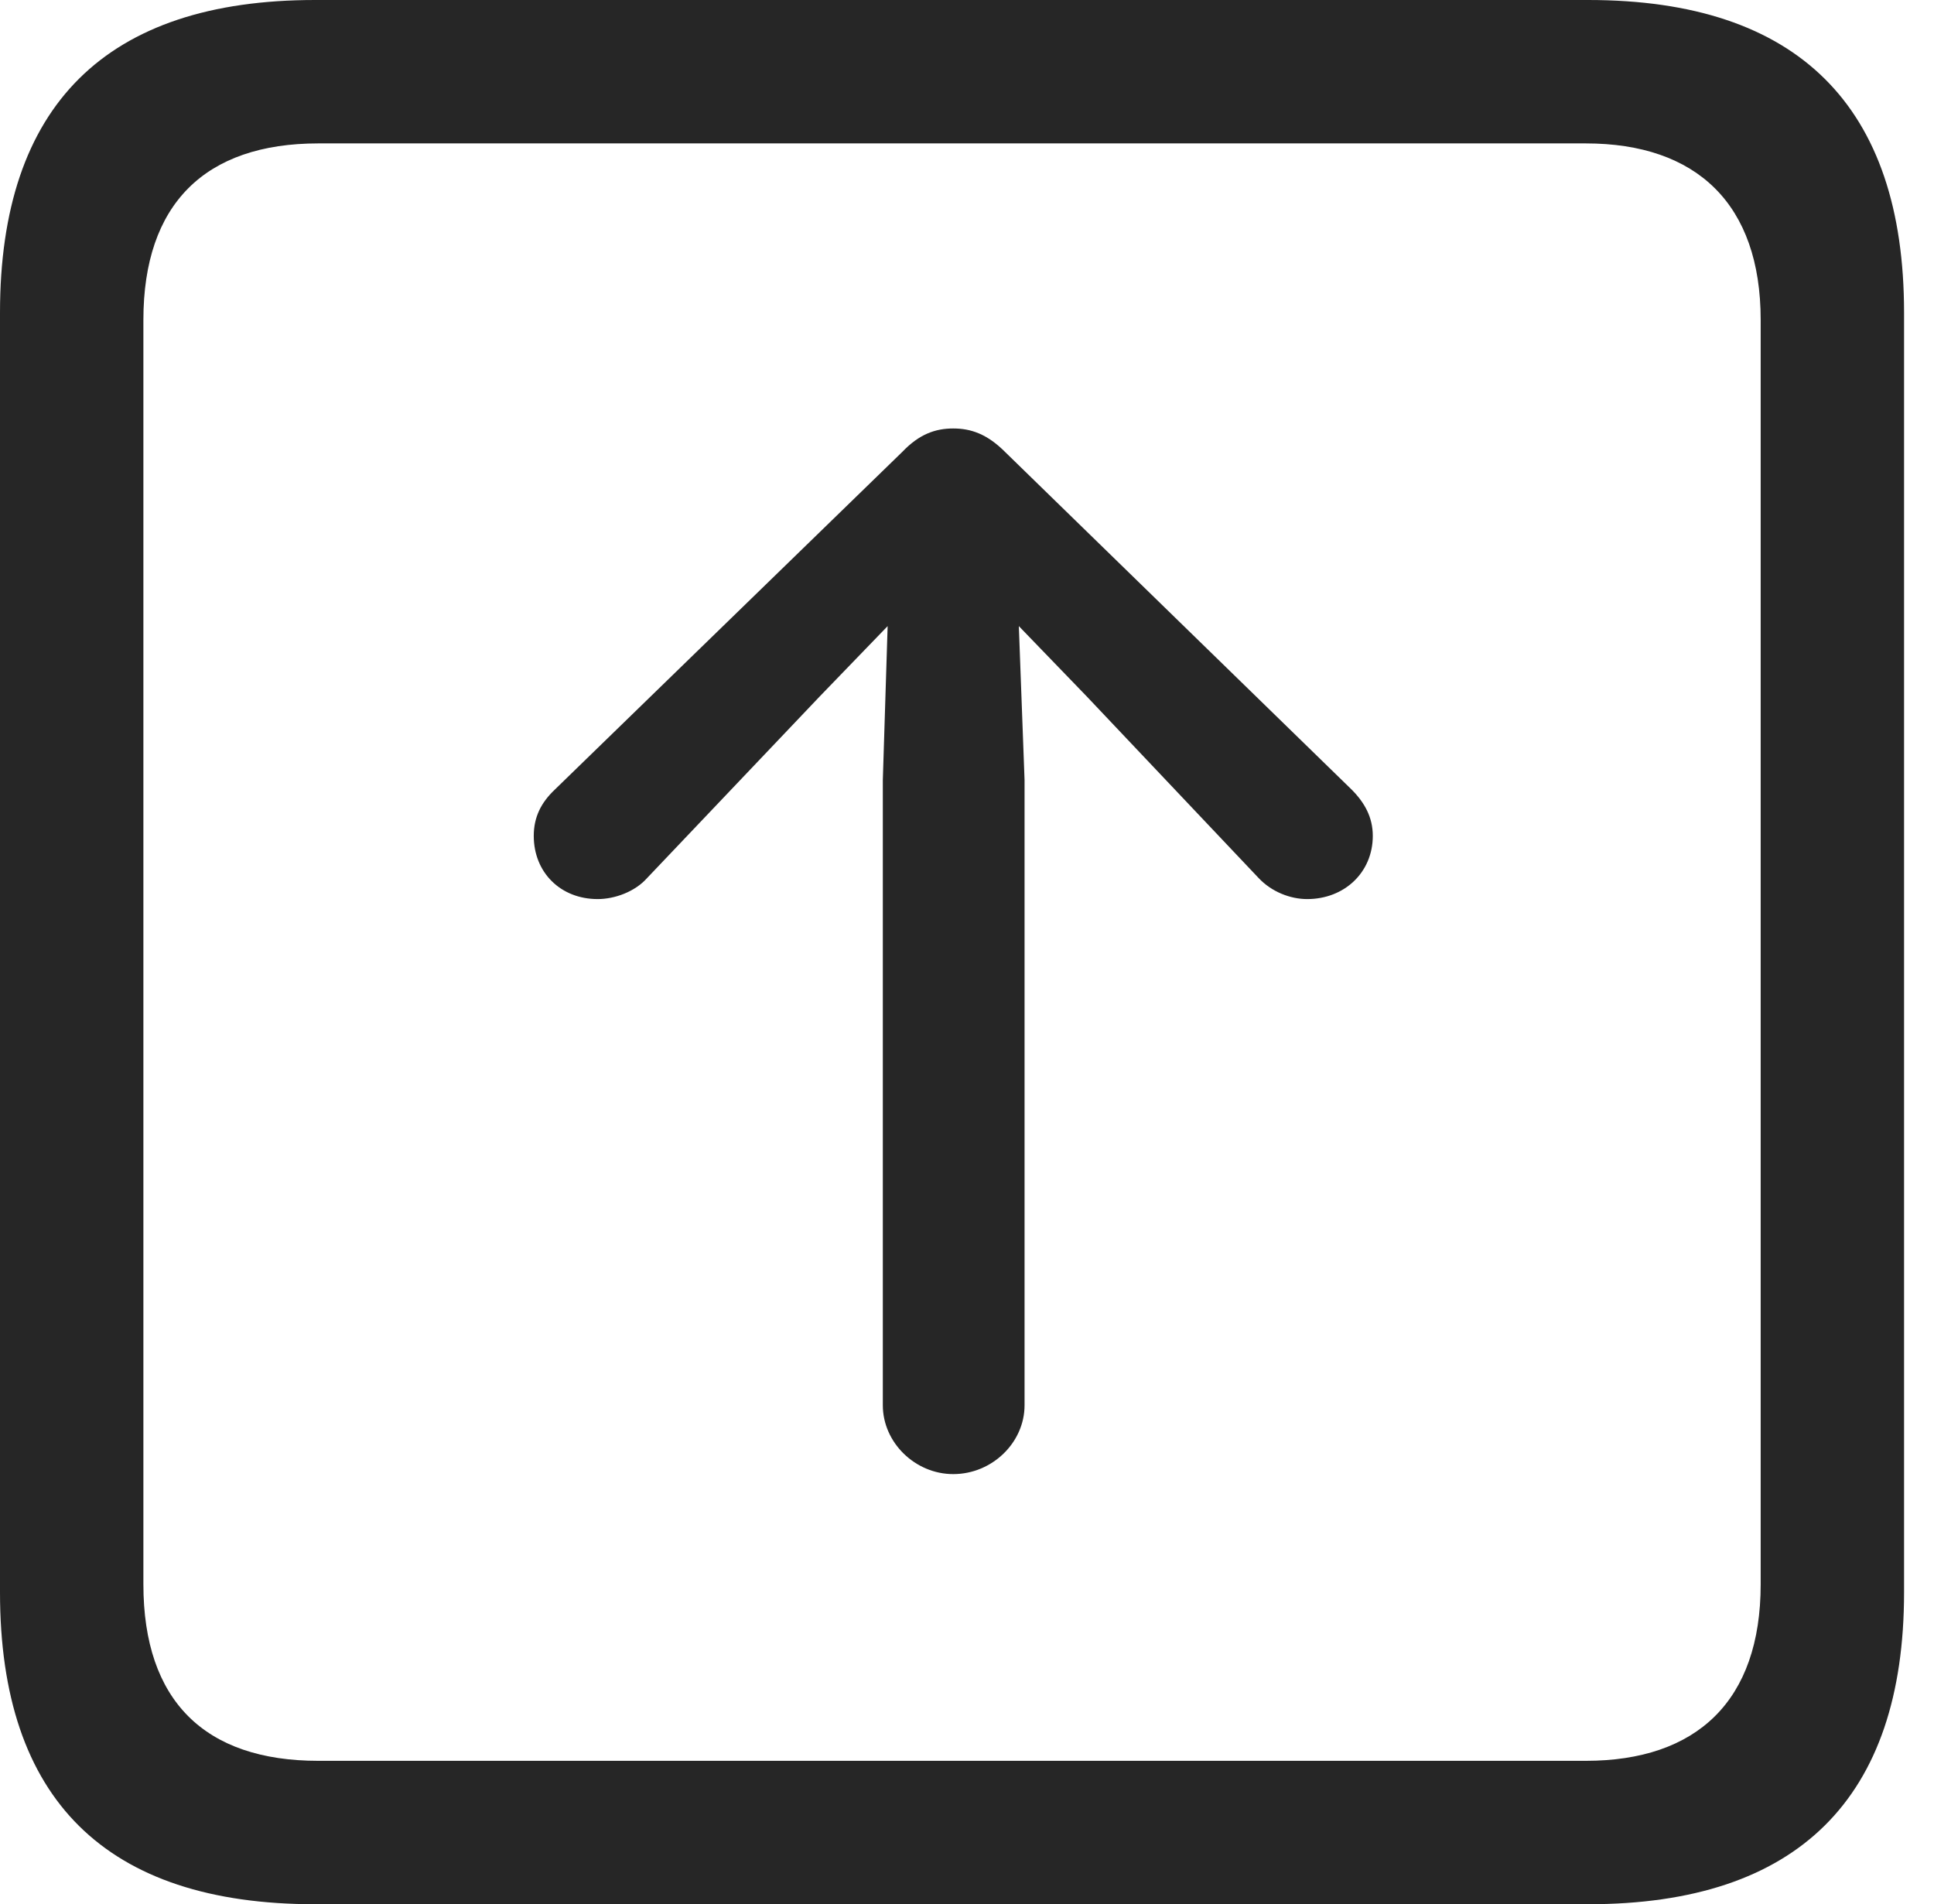<?xml version="1.0" encoding="UTF-8"?>
<!--Generator: Apple Native CoreSVG 326-->
<!DOCTYPE svg
PUBLIC "-//W3C//DTD SVG 1.1//EN"
       "http://www.w3.org/Graphics/SVG/1.1/DTD/svg11.dtd">
<svg version="1.1" xmlns="http://www.w3.org/2000/svg" xmlns:xlink="http://www.w3.org/1999/xlink" viewBox="0 0 23.32 22.959">
 <g>
  <rect height="22.959" opacity="0" width="23.32" x="0" y="0"/>
  <path d="M3.799 22.959L19.15 22.959C21.68 22.959 22.959 21.68 22.959 19.199L22.959 3.77C22.959 1.279 21.68 0 19.15 0L3.799 0C1.279 0 0 1.27 0 3.77L0 19.199C0 21.699 1.279 22.959 3.799 22.959ZM3.838 21.23C2.471 21.23 1.729 20.508 1.729 19.102L1.729 3.857C1.729 2.461 2.471 1.729 3.838 1.729L19.121 1.729C20.459 1.729 21.23 2.461 21.23 3.857L21.23 19.102C21.23 20.508 20.459 21.23 19.121 21.23Z" fill="black" fill-opacity="0.85"/>
  <path d="M11.494 5.166C11.279 5.166 11.084 5.234 10.879 5.449L6.689 9.521C6.523 9.678 6.436 9.854 6.436 10.078C6.436 10.518 6.758 10.84 7.207 10.84C7.412 10.84 7.656 10.752 7.803 10.586L9.883 8.398L10.703 7.549L10.645 9.404L10.645 16.943C10.645 17.393 11.035 17.773 11.494 17.773C11.963 17.773 12.354 17.393 12.354 16.943L12.354 9.404L12.285 7.549L13.105 8.398L15.176 10.586C15.332 10.752 15.557 10.84 15.762 10.84C16.211 10.84 16.553 10.518 16.553 10.078C16.553 9.854 16.455 9.678 16.299 9.521L12.119 5.449C11.904 5.234 11.709 5.166 11.494 5.166Z" fill="black" fill-opacity="0.85"/>
 </g>
</svg>
